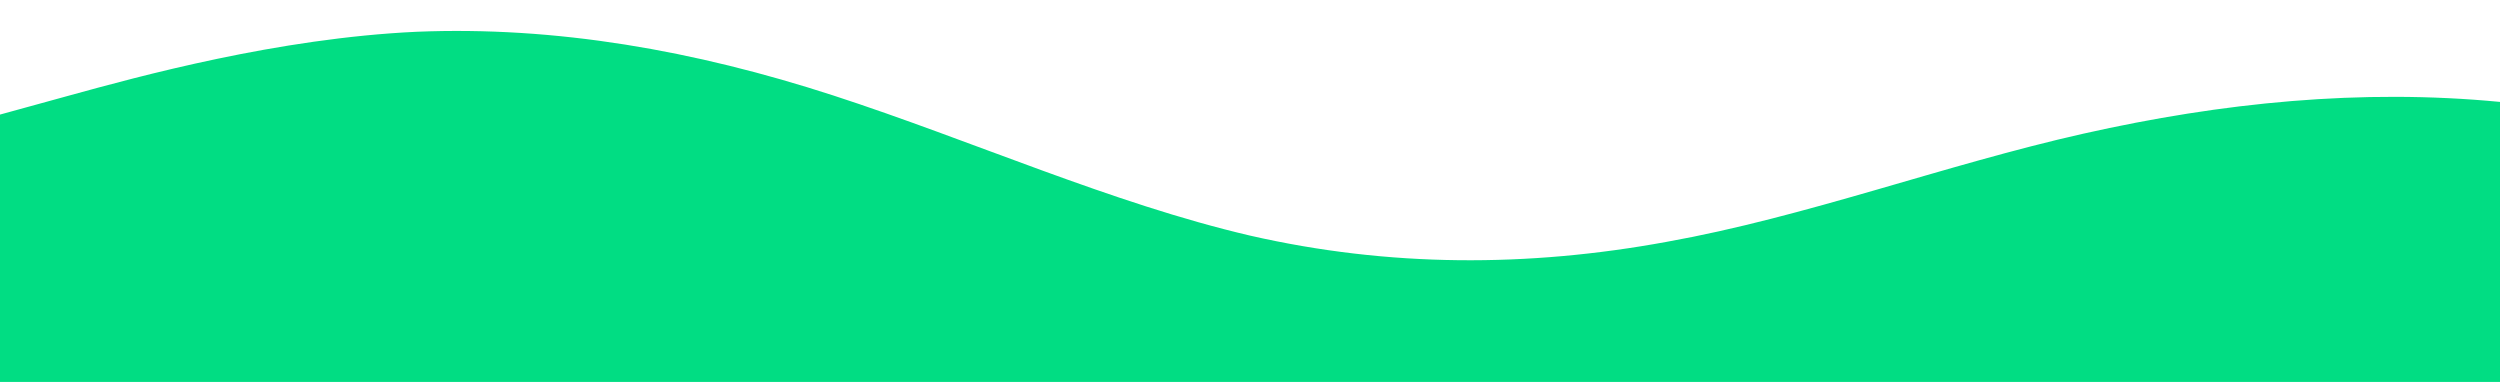 <svg id="wave" style="transform:rotate(0deg); transition: 0.3s" viewBox="0 0 1440 220" version="1.1" xmlns="http://www.w3.org/2000/svg"><defs><linearGradient id="sw-gradient-0" x1="0" x2="0" y1="1" y2="0"><stop stop-color="rgba(1, 221, 131, 1)" offset="0%"></stop><stop stop-color="rgba(1, 221, 131, 1)" offset="100%"></stop></linearGradient></defs><path style="transform:translate(0, 0px); opacity:1" fill="url(#sw-gradient-0)" d="M0,66L40,55C80,44,160,22,240,18.3C320,15,400,29,480,55C560,81,640,117,720,135.7C800,154,880,154,960,139.3C1040,125,1120,95,1200,77C1280,59,1360,51,1440,58.7C1520,66,1600,88,1680,113.7C1760,139,1840,169,1920,150.3C2000,132,2080,66,2160,51.3C2240,37,2320,73,2400,95.3C2480,117,2560,125,2640,132C2720,139,2800,147,2880,150.3C2960,154,3040,154,3120,143C3200,132,3280,110,3360,99C3440,88,3520,88,3600,106.3C3680,125,3760,161,3840,161.3C3920,161,4000,125,4080,95.3C4160,66,4240,44,4320,44C4400,44,4480,66,4560,80.7C4640,95,4720,103,4800,121C4880,139,4960,169,5040,172.3C5120,176,5200,154,5280,124.7C5360,95,5440,59,5520,44C5600,29,5680,37,5720,40.3L5760,44L5760,220L5720,220C5680,220,5600,220,5520,220C5440,220,5360,220,5280,220C5200,220,5120,220,5040,220C4960,220,4880,220,4800,220C4720,220,4640,220,4560,220C4480,220,4400,220,4320,220C4240,220,4160,220,4080,220C4000,220,3920,220,3840,220C3760,220,3680,220,3600,220C3520,220,3440,220,3360,220C3280,220,3200,220,3120,220C3040,220,2960,220,2880,220C2800,220,2720,220,2640,220C2560,220,2480,220,2400,220C2320,220,2240,220,2160,220C2080,220,2000,220,1920,220C1840,220,1760,220,1680,220C1600,220,1520,220,1440,220C1360,220,1280,220,1200,220C1120,220,1040,220,960,220C880,220,800,220,720,220C640,220,560,220,480,220C400,220,320,220,240,220C160,220,80,220,40,220L0,220Z"></path></svg>